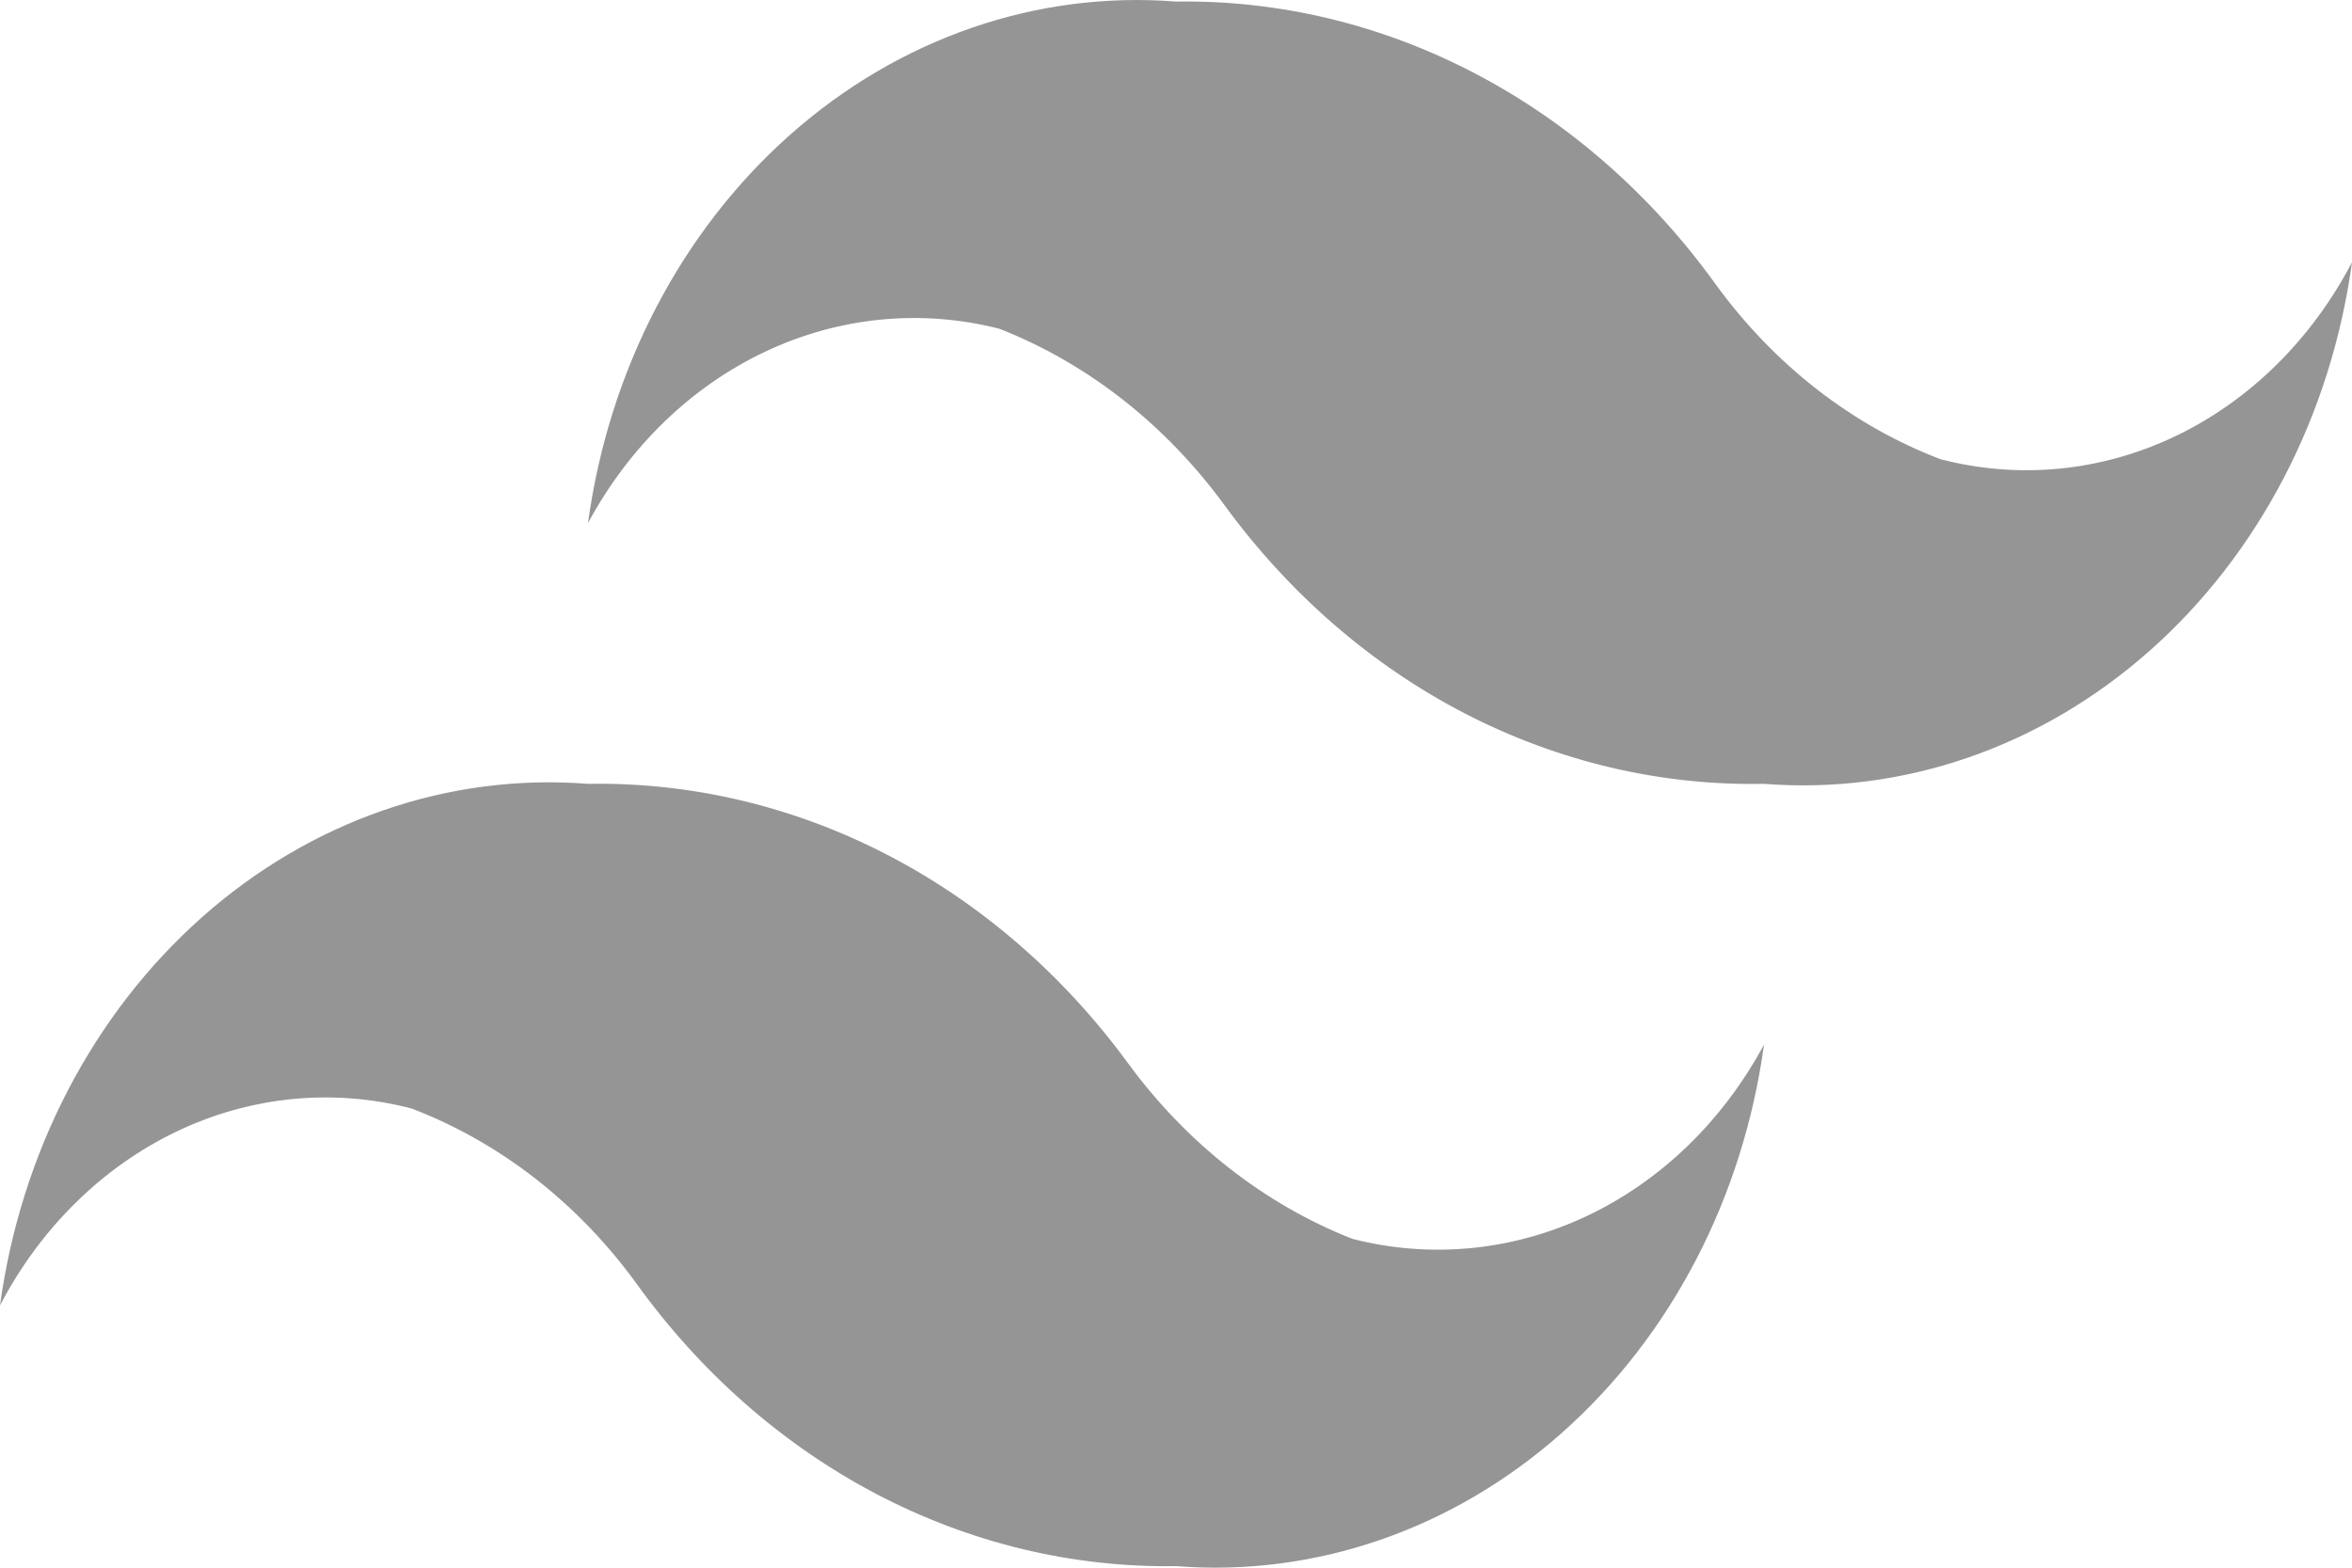 <svg width="30" height="20" viewBox="0 0 30 20" fill="none" xmlns="http://www.w3.org/2000/svg">
<path d="M24.75 5.858C23.625 5.428 22.632 4.656 21.885 3.629C21.062 2.485 20.013 1.565 18.82 0.94C17.626 0.314 16.32 -0.001 15 0.02C13.225 -0.12 11.467 0.487 10.077 1.72C8.687 2.953 7.767 4.722 7.5 6.673C8.026 5.697 8.818 4.931 9.761 4.486C10.704 4.041 11.751 3.939 12.75 4.195C13.873 4.637 14.864 5.414 15.615 6.44C16.443 7.575 17.493 8.486 18.686 9.103C19.88 9.719 21.184 10.026 22.5 10C24.276 10.139 26.033 9.532 27.423 8.299C28.813 7.066 29.733 5.298 30 3.346C29.483 4.334 28.694 5.111 27.749 5.564C26.804 6.016 25.752 6.119 24.75 5.858ZM5.25 14.142C6.375 14.572 7.368 15.344 8.115 16.371C8.938 17.515 9.987 18.435 11.18 19.061C12.374 19.686 13.68 20.001 15 19.98C16.776 20.12 18.533 19.513 19.923 18.279C21.313 17.047 22.233 15.278 22.5 13.327C21.974 14.303 21.182 15.069 20.239 15.514C19.296 15.959 18.249 16.061 17.25 15.805C16.127 15.363 15.136 14.586 14.385 13.56C13.555 12.428 12.504 11.519 11.311 10.902C10.119 10.286 8.816 9.977 7.5 10C5.725 9.861 3.967 10.468 2.577 11.701C1.187 12.934 0.267 14.702 0 16.654C0.516 15.666 1.306 14.889 2.251 14.436C3.196 13.984 4.248 13.881 5.25 14.142Z" fill="#959595"/>
</svg>
